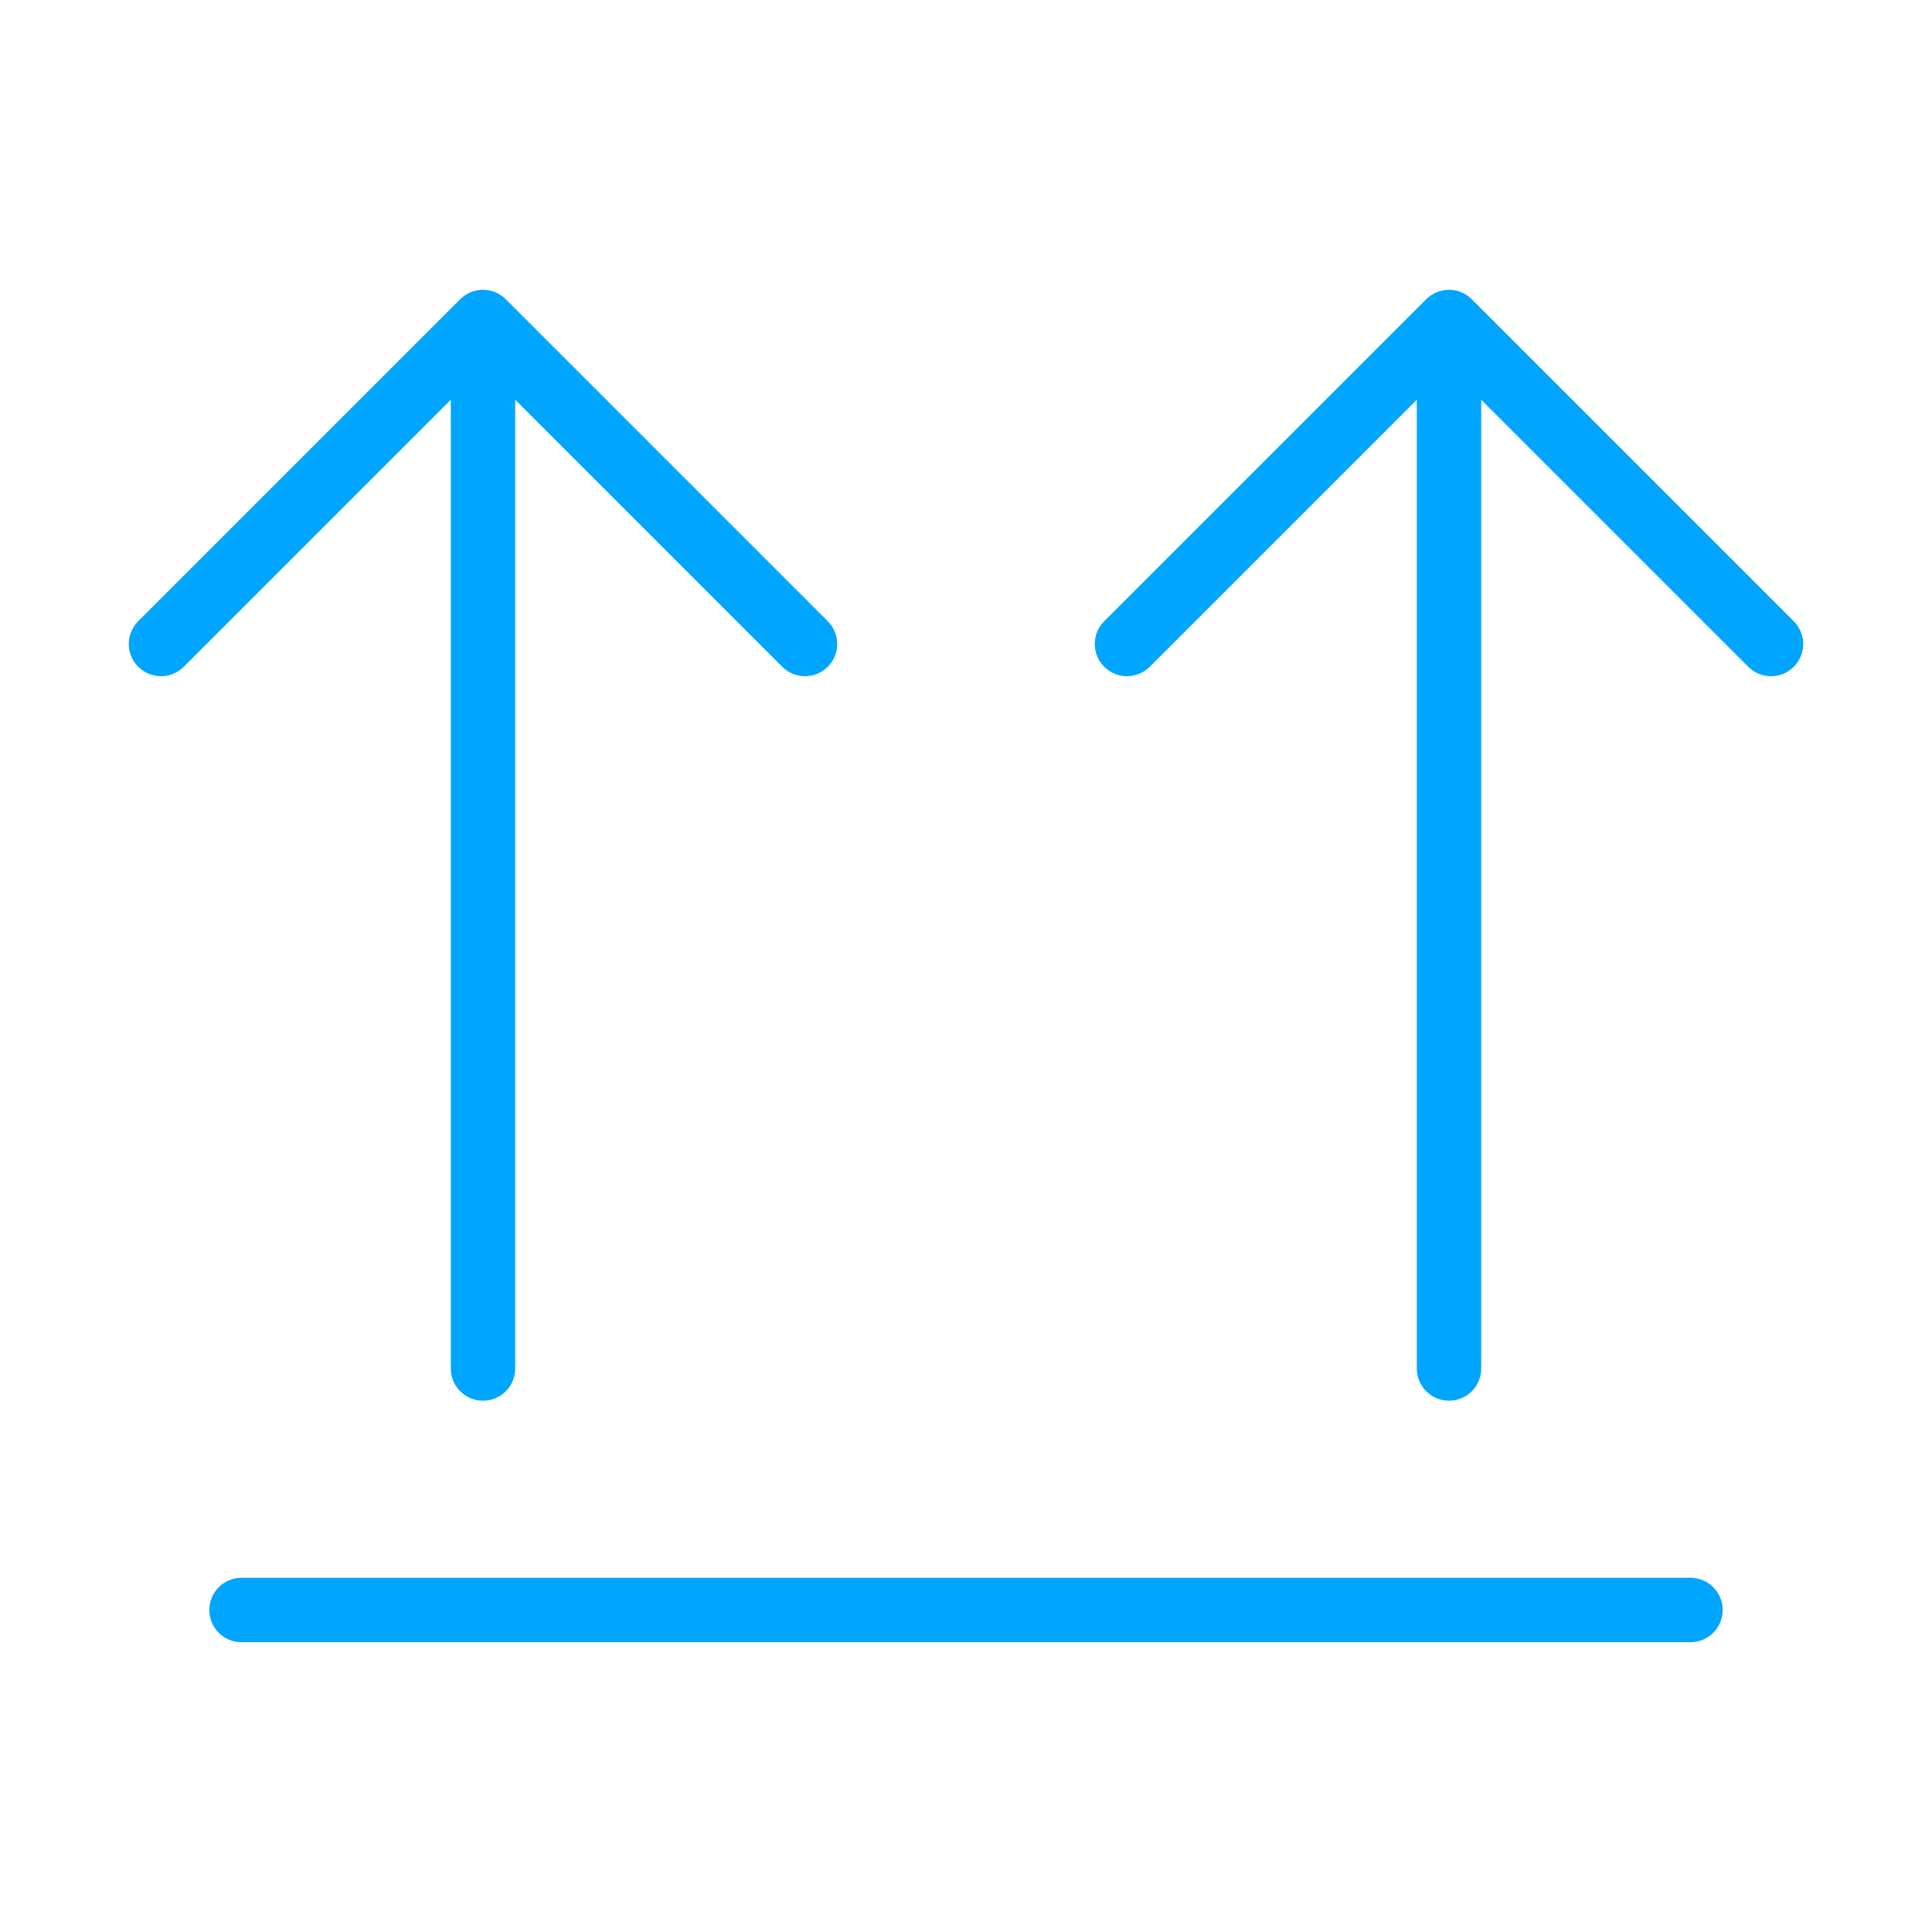 <?xml version="1.0" encoding="UTF-8"?><svg xmlns="http://www.w3.org/2000/svg" width="64px" height="64px" fill="none" stroke-width="0.8" viewBox="0 0 24 24" color="#00a5fe"><path stroke="#00a5fe" stroke-width="0.8" stroke-linecap="round" stroke-linejoin="round" d="M3 20h18M6 17V4m0 0L2 8m4-4 4 4M18 17V4m0 0-4 4m4-4 4 4"></path></svg>